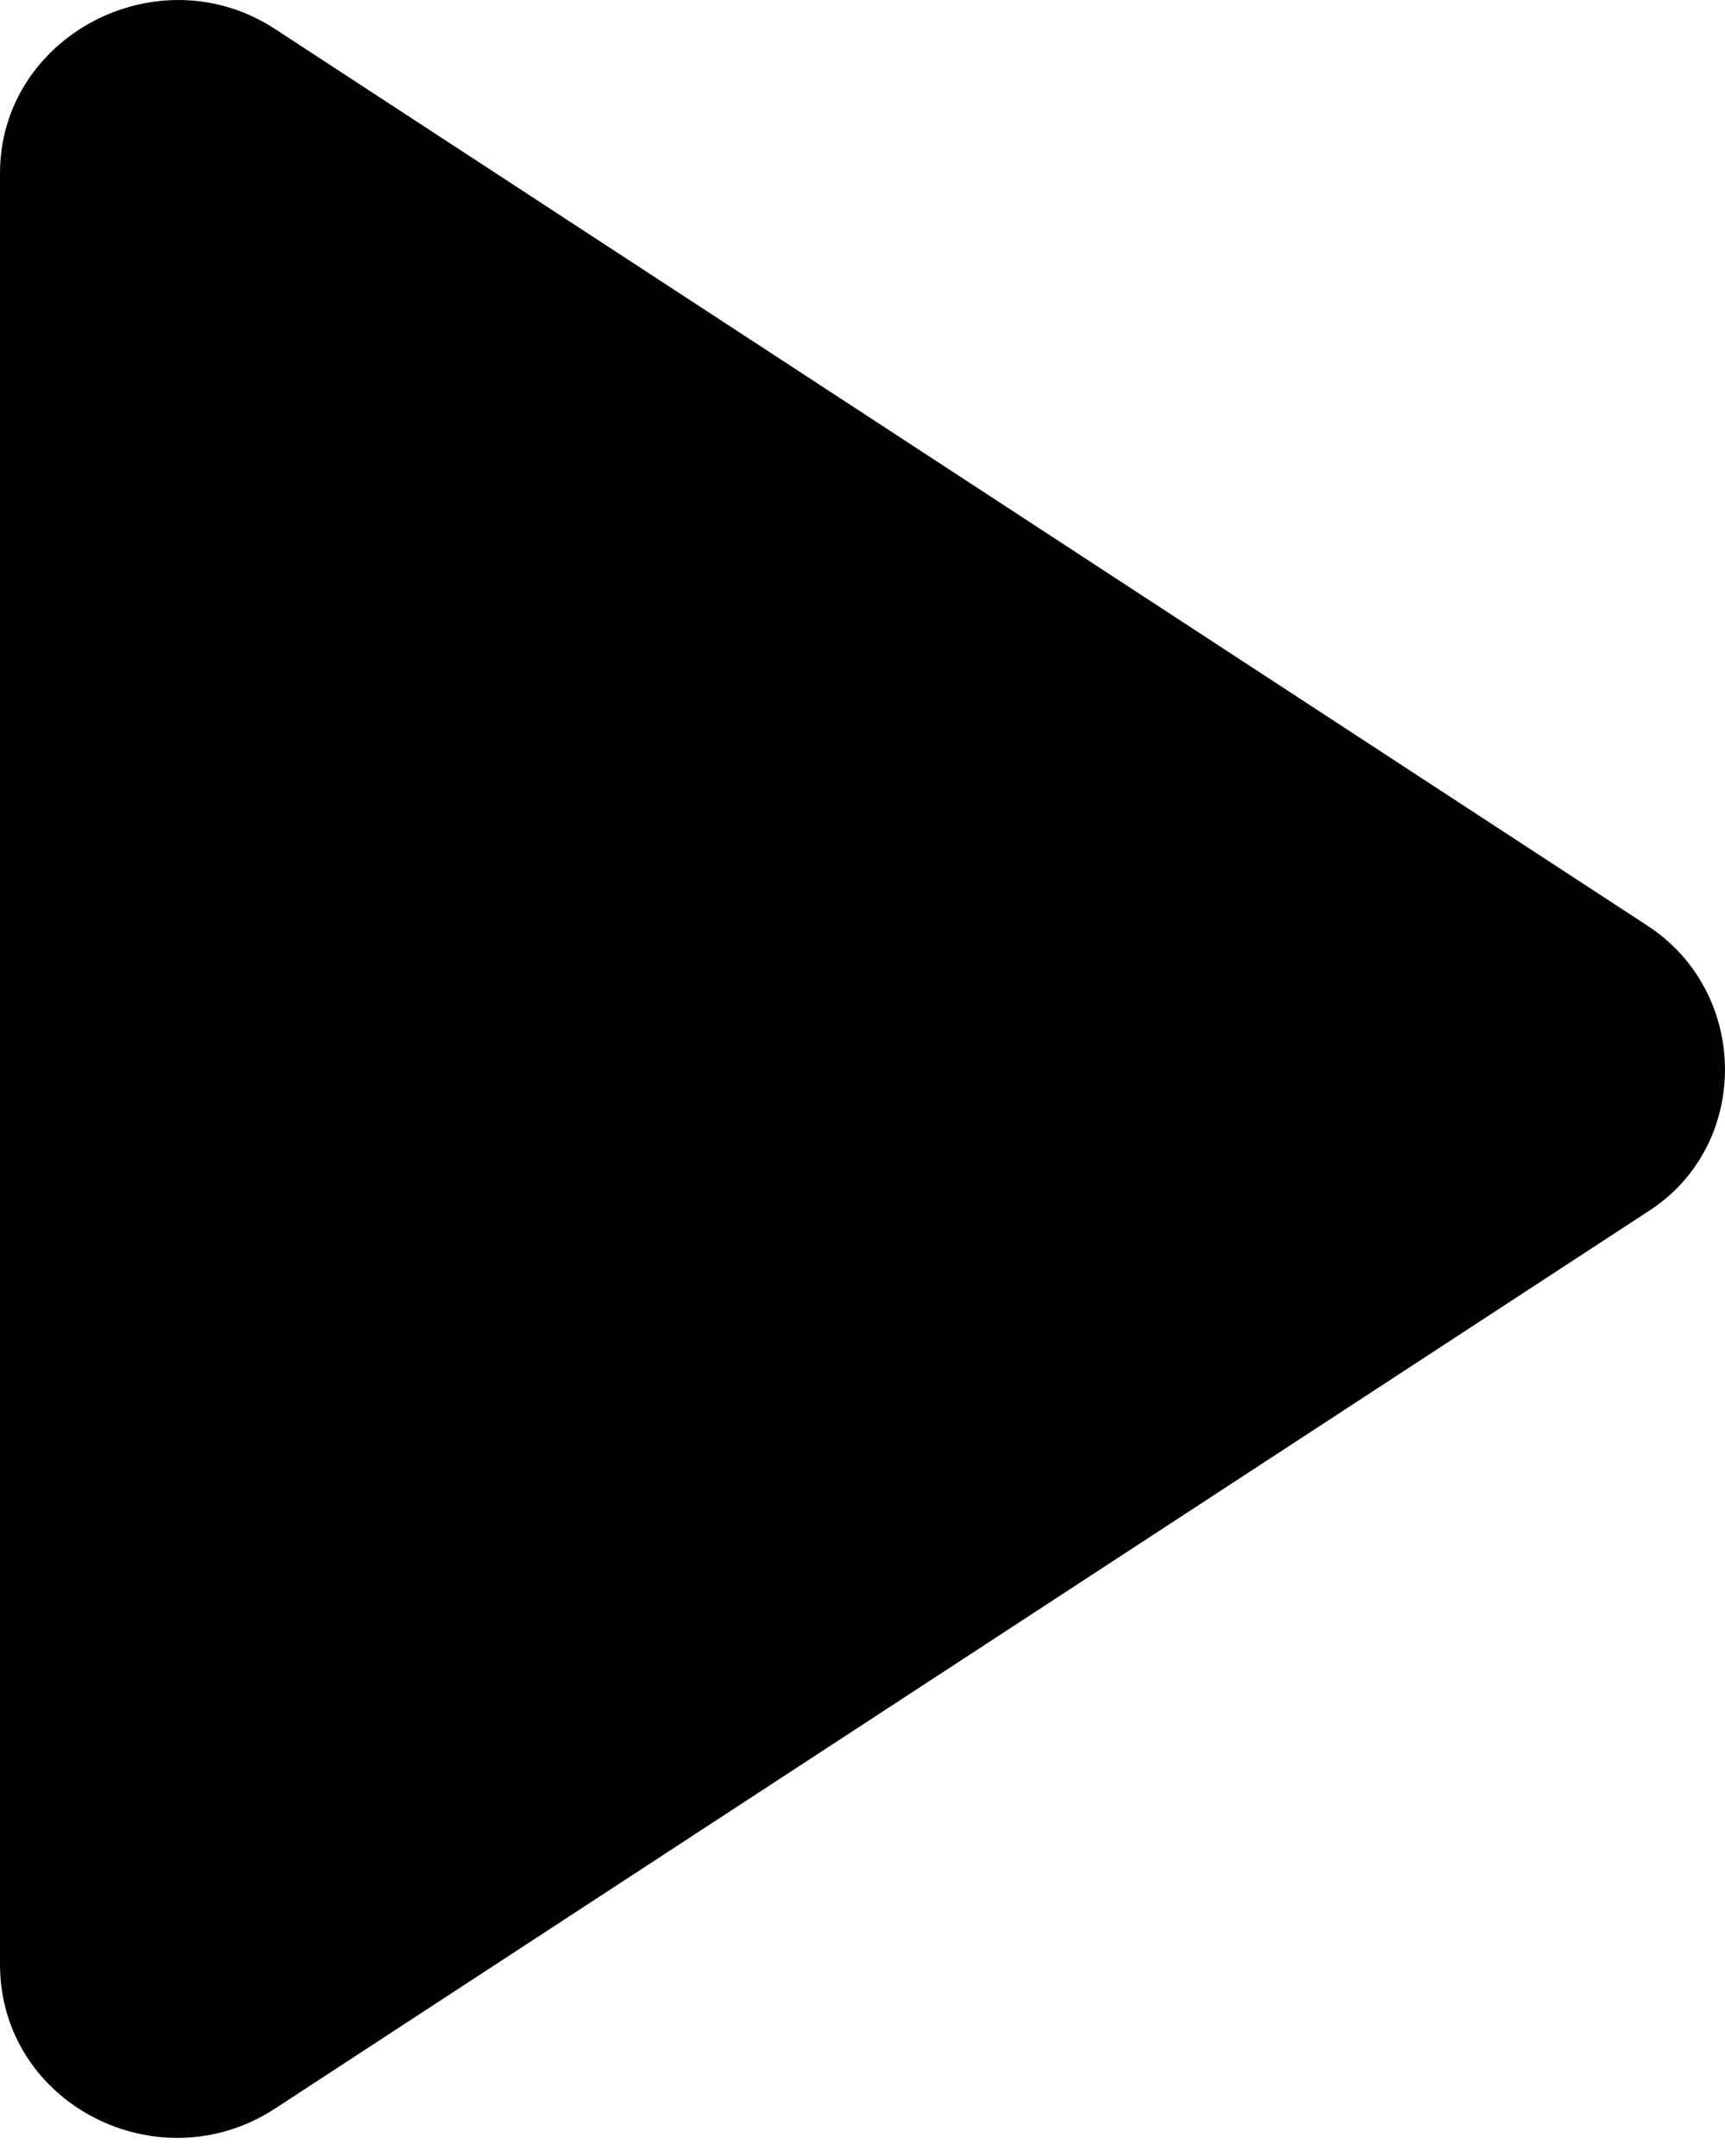 <svg width="16" height="20" viewBox="0 0 16 20" fill="none" xmlns="http://www.w3.org/2000/svg">
<path d="M15.282 8.588L2.554 0.271C1.469 -0.44 0 0.333 0 1.608V18.221C0 19.517 1.469 20.269 2.554 19.558L15.282 11.241C16.239 10.635 16.239 9.214 15.282 8.588Z" fill="black"/>
</svg>

